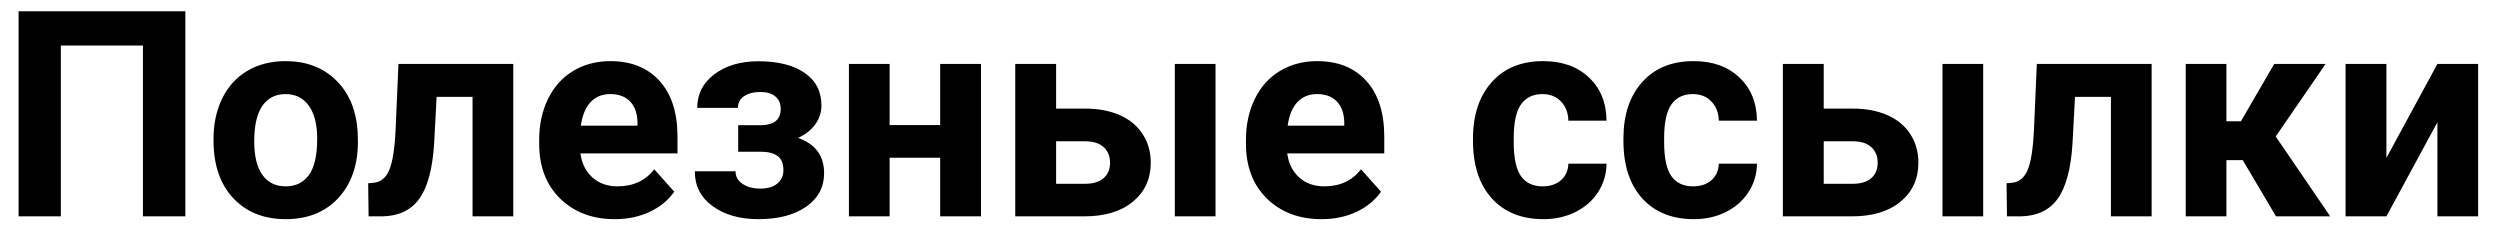 <svg width="104" height="10" viewBox="0 0 104 10" fill="none" xmlns="http://www.w3.org/2000/svg">
<path d="M7.711 9H5.947V1.893H2.531V9H0.773V0.469H7.711V9ZM8.883 5.771C8.883 5.143 9.004 4.582 9.246 4.09C9.488 3.598 9.836 3.217 10.289 2.947C10.746 2.678 11.275 2.543 11.877 2.543C12.732 2.543 13.43 2.805 13.969 3.328C14.512 3.852 14.815 4.562 14.877 5.461L14.889 5.895C14.889 6.867 14.617 7.648 14.074 8.238C13.531 8.824 12.803 9.117 11.889 9.117C10.975 9.117 10.244 8.824 9.697 8.238C9.154 7.652 8.883 6.855 8.883 5.848V5.771ZM10.576 5.895C10.576 6.496 10.69 6.957 10.916 7.277C11.143 7.594 11.467 7.752 11.889 7.752C12.299 7.752 12.619 7.596 12.85 7.283C13.08 6.967 13.195 6.463 13.195 5.771C13.195 5.182 13.08 4.725 12.85 4.4C12.619 4.076 12.295 3.914 11.877 3.914C11.463 3.914 11.143 4.076 10.916 4.4C10.69 4.721 10.576 5.219 10.576 5.895ZM21.352 2.66V9H19.658V4.031H18.164L18.059 5.988C17.992 7.031 17.787 7.791 17.443 8.268C17.1 8.744 16.588 8.988 15.908 9H15.334L15.316 7.623L15.527 7.605C15.832 7.582 16.055 7.402 16.195 7.066C16.336 6.73 16.424 6.158 16.459 5.35L16.576 2.66H21.352ZM25.576 9.117C24.646 9.117 23.889 8.832 23.303 8.262C22.721 7.691 22.43 6.932 22.43 5.982V5.818C22.43 5.182 22.553 4.613 22.799 4.113C23.045 3.609 23.393 3.223 23.842 2.953C24.295 2.68 24.811 2.543 25.389 2.543C26.256 2.543 26.938 2.816 27.434 3.363C27.934 3.91 28.184 4.686 28.184 5.689V6.381H24.146C24.201 6.795 24.365 7.127 24.639 7.377C24.916 7.627 25.266 7.752 25.688 7.752C26.34 7.752 26.85 7.516 27.217 7.043L28.049 7.975C27.795 8.334 27.451 8.615 27.018 8.818C26.584 9.018 26.104 9.117 25.576 9.117ZM25.383 3.914C25.047 3.914 24.773 4.027 24.562 4.254C24.355 4.48 24.223 4.805 24.164 5.227H26.52V5.092C26.512 4.717 26.41 4.428 26.215 4.225C26.02 4.018 25.742 3.914 25.383 3.914ZM32.478 4.529C32.478 4.307 32.404 4.135 32.256 4.014C32.111 3.889 31.904 3.826 31.635 3.826C31.357 3.826 31.131 3.885 30.955 4.002C30.783 4.115 30.697 4.277 30.697 4.488H29.004C29.004 3.914 29.242 3.447 29.719 3.088C30.195 2.729 30.805 2.549 31.547 2.549C32.363 2.549 33.004 2.709 33.469 3.029C33.938 3.35 34.172 3.805 34.172 4.395C34.172 4.676 34.086 4.936 33.914 5.174C33.746 5.408 33.508 5.596 33.199 5.736C33.922 5.99 34.283 6.48 34.283 7.207C34.283 7.789 34.033 8.254 33.533 8.602C33.037 8.945 32.375 9.117 31.547 9.117C30.777 9.117 30.145 8.938 29.648 8.578C29.152 8.219 28.904 7.734 28.904 7.125H30.598C30.598 7.34 30.693 7.514 30.885 7.646C31.076 7.779 31.326 7.846 31.635 7.846C31.936 7.846 32.17 7.775 32.338 7.635C32.506 7.494 32.59 7.311 32.59 7.084C32.59 6.807 32.51 6.609 32.35 6.492C32.19 6.371 31.949 6.311 31.629 6.311H30.709V5.209H31.688C32.215 5.193 32.478 4.967 32.478 4.529ZM40.81 9H39.111V6.562H37.008V9H35.315V2.66H37.008V5.203H39.111V2.66H40.81V9ZM43.934 4.518H45.147C45.693 4.518 46.174 4.609 46.588 4.793C47.002 4.977 47.318 5.24 47.537 5.584C47.76 5.924 47.871 6.32 47.871 6.773C47.871 7.441 47.623 7.98 47.127 8.391C46.635 8.797 45.963 9 45.111 9H42.234V2.66H43.934V4.518ZM50.566 9H48.873V2.66H50.566V9ZM43.934 5.877V7.646H45.135C45.471 7.646 45.728 7.568 45.908 7.412C46.088 7.256 46.178 7.043 46.178 6.773C46.178 6.5 46.09 6.283 45.914 6.123C45.738 5.959 45.478 5.877 45.135 5.877H43.934ZM54.978 9.117C54.049 9.117 53.291 8.832 52.705 8.262C52.123 7.691 51.832 6.932 51.832 5.982V5.818C51.832 5.182 51.955 4.613 52.201 4.113C52.447 3.609 52.795 3.223 53.244 2.953C53.697 2.68 54.213 2.543 54.791 2.543C55.658 2.543 56.34 2.816 56.836 3.363C57.336 3.91 57.586 4.686 57.586 5.689V6.381H53.549C53.603 6.795 53.768 7.127 54.041 7.377C54.318 7.627 54.668 7.752 55.09 7.752C55.742 7.752 56.252 7.516 56.619 7.043L57.451 7.975C57.197 8.334 56.853 8.615 56.42 8.818C55.986 9.018 55.506 9.117 54.978 9.117ZM54.785 3.914C54.449 3.914 54.176 4.027 53.965 4.254C53.758 4.48 53.625 4.805 53.566 5.227H55.922V5.092C55.914 4.717 55.812 4.428 55.617 4.225C55.422 4.018 55.145 3.914 54.785 3.914ZM64.178 7.752C64.49 7.752 64.744 7.666 64.939 7.494C65.135 7.322 65.236 7.094 65.244 6.809H66.832C66.828 7.238 66.711 7.633 66.481 7.992C66.25 8.348 65.934 8.625 65.531 8.824C65.133 9.02 64.691 9.117 64.207 9.117C63.301 9.117 62.586 8.83 62.062 8.256C61.539 7.678 61.277 6.881 61.277 5.865V5.754C61.277 4.777 61.537 3.998 62.057 3.416C62.576 2.834 63.289 2.543 64.195 2.543C64.988 2.543 65.623 2.77 66.1 3.223C66.58 3.672 66.824 4.271 66.832 5.021H65.244C65.236 4.693 65.135 4.428 64.939 4.225C64.744 4.018 64.486 3.914 64.166 3.914C63.772 3.914 63.473 4.059 63.27 4.348C63.07 4.633 62.971 5.098 62.971 5.742V5.918C62.971 6.57 63.07 7.039 63.27 7.324C63.469 7.609 63.772 7.752 64.178 7.752ZM70.436 7.752C70.748 7.752 71.002 7.666 71.197 7.494C71.393 7.322 71.494 7.094 71.502 6.809H73.09C73.086 7.238 72.969 7.633 72.738 7.992C72.508 8.348 72.191 8.625 71.789 8.824C71.391 9.02 70.949 9.117 70.465 9.117C69.559 9.117 68.844 8.83 68.32 8.256C67.797 7.678 67.535 6.881 67.535 5.865V5.754C67.535 4.777 67.795 3.998 68.314 3.416C68.834 2.834 69.547 2.543 70.453 2.543C71.246 2.543 71.881 2.77 72.357 3.223C72.838 3.672 73.082 4.271 73.09 5.021H71.502C71.494 4.693 71.393 4.428 71.197 4.225C71.002 4.018 70.744 3.914 70.424 3.914C70.029 3.914 69.731 4.059 69.527 4.348C69.328 4.633 69.228 5.098 69.228 5.742V5.918C69.228 6.57 69.328 7.039 69.527 7.324C69.727 7.609 70.029 7.752 70.436 7.752ZM75.867 4.518H77.08C77.627 4.518 78.107 4.609 78.522 4.793C78.936 4.977 79.252 5.24 79.471 5.584C79.693 5.924 79.805 6.32 79.805 6.773C79.805 7.441 79.557 7.98 79.061 8.391C78.568 8.797 77.897 9 77.045 9H74.168V2.66H75.867V4.518ZM82.5 9H80.807V2.66H82.5V9ZM75.867 5.877V7.646H77.068C77.404 7.646 77.662 7.568 77.842 7.412C78.022 7.256 78.111 7.043 78.111 6.773C78.111 6.5 78.023 6.283 77.848 6.123C77.672 5.959 77.412 5.877 77.068 5.877H75.867ZM89.508 2.66V9H87.814V4.031H86.32L86.215 5.988C86.148 7.031 85.943 7.791 85.6 8.268C85.256 8.744 84.744 8.988 84.064 9H83.49L83.473 7.623L83.684 7.605C83.988 7.582 84.211 7.402 84.352 7.066C84.492 6.73 84.58 6.158 84.615 5.35L84.732 2.66H89.508ZM93.299 6.662H92.619V9H90.926V2.66H92.619V5.045H93.223L94.606 2.66H96.744L94.67 5.678L96.938 9H94.682L93.299 6.662ZM101.396 2.66H103.09V9H101.396V5.086L99.275 9H97.576V2.66H99.275V6.568L101.396 2.66Z" fill="black"/>
</svg>
